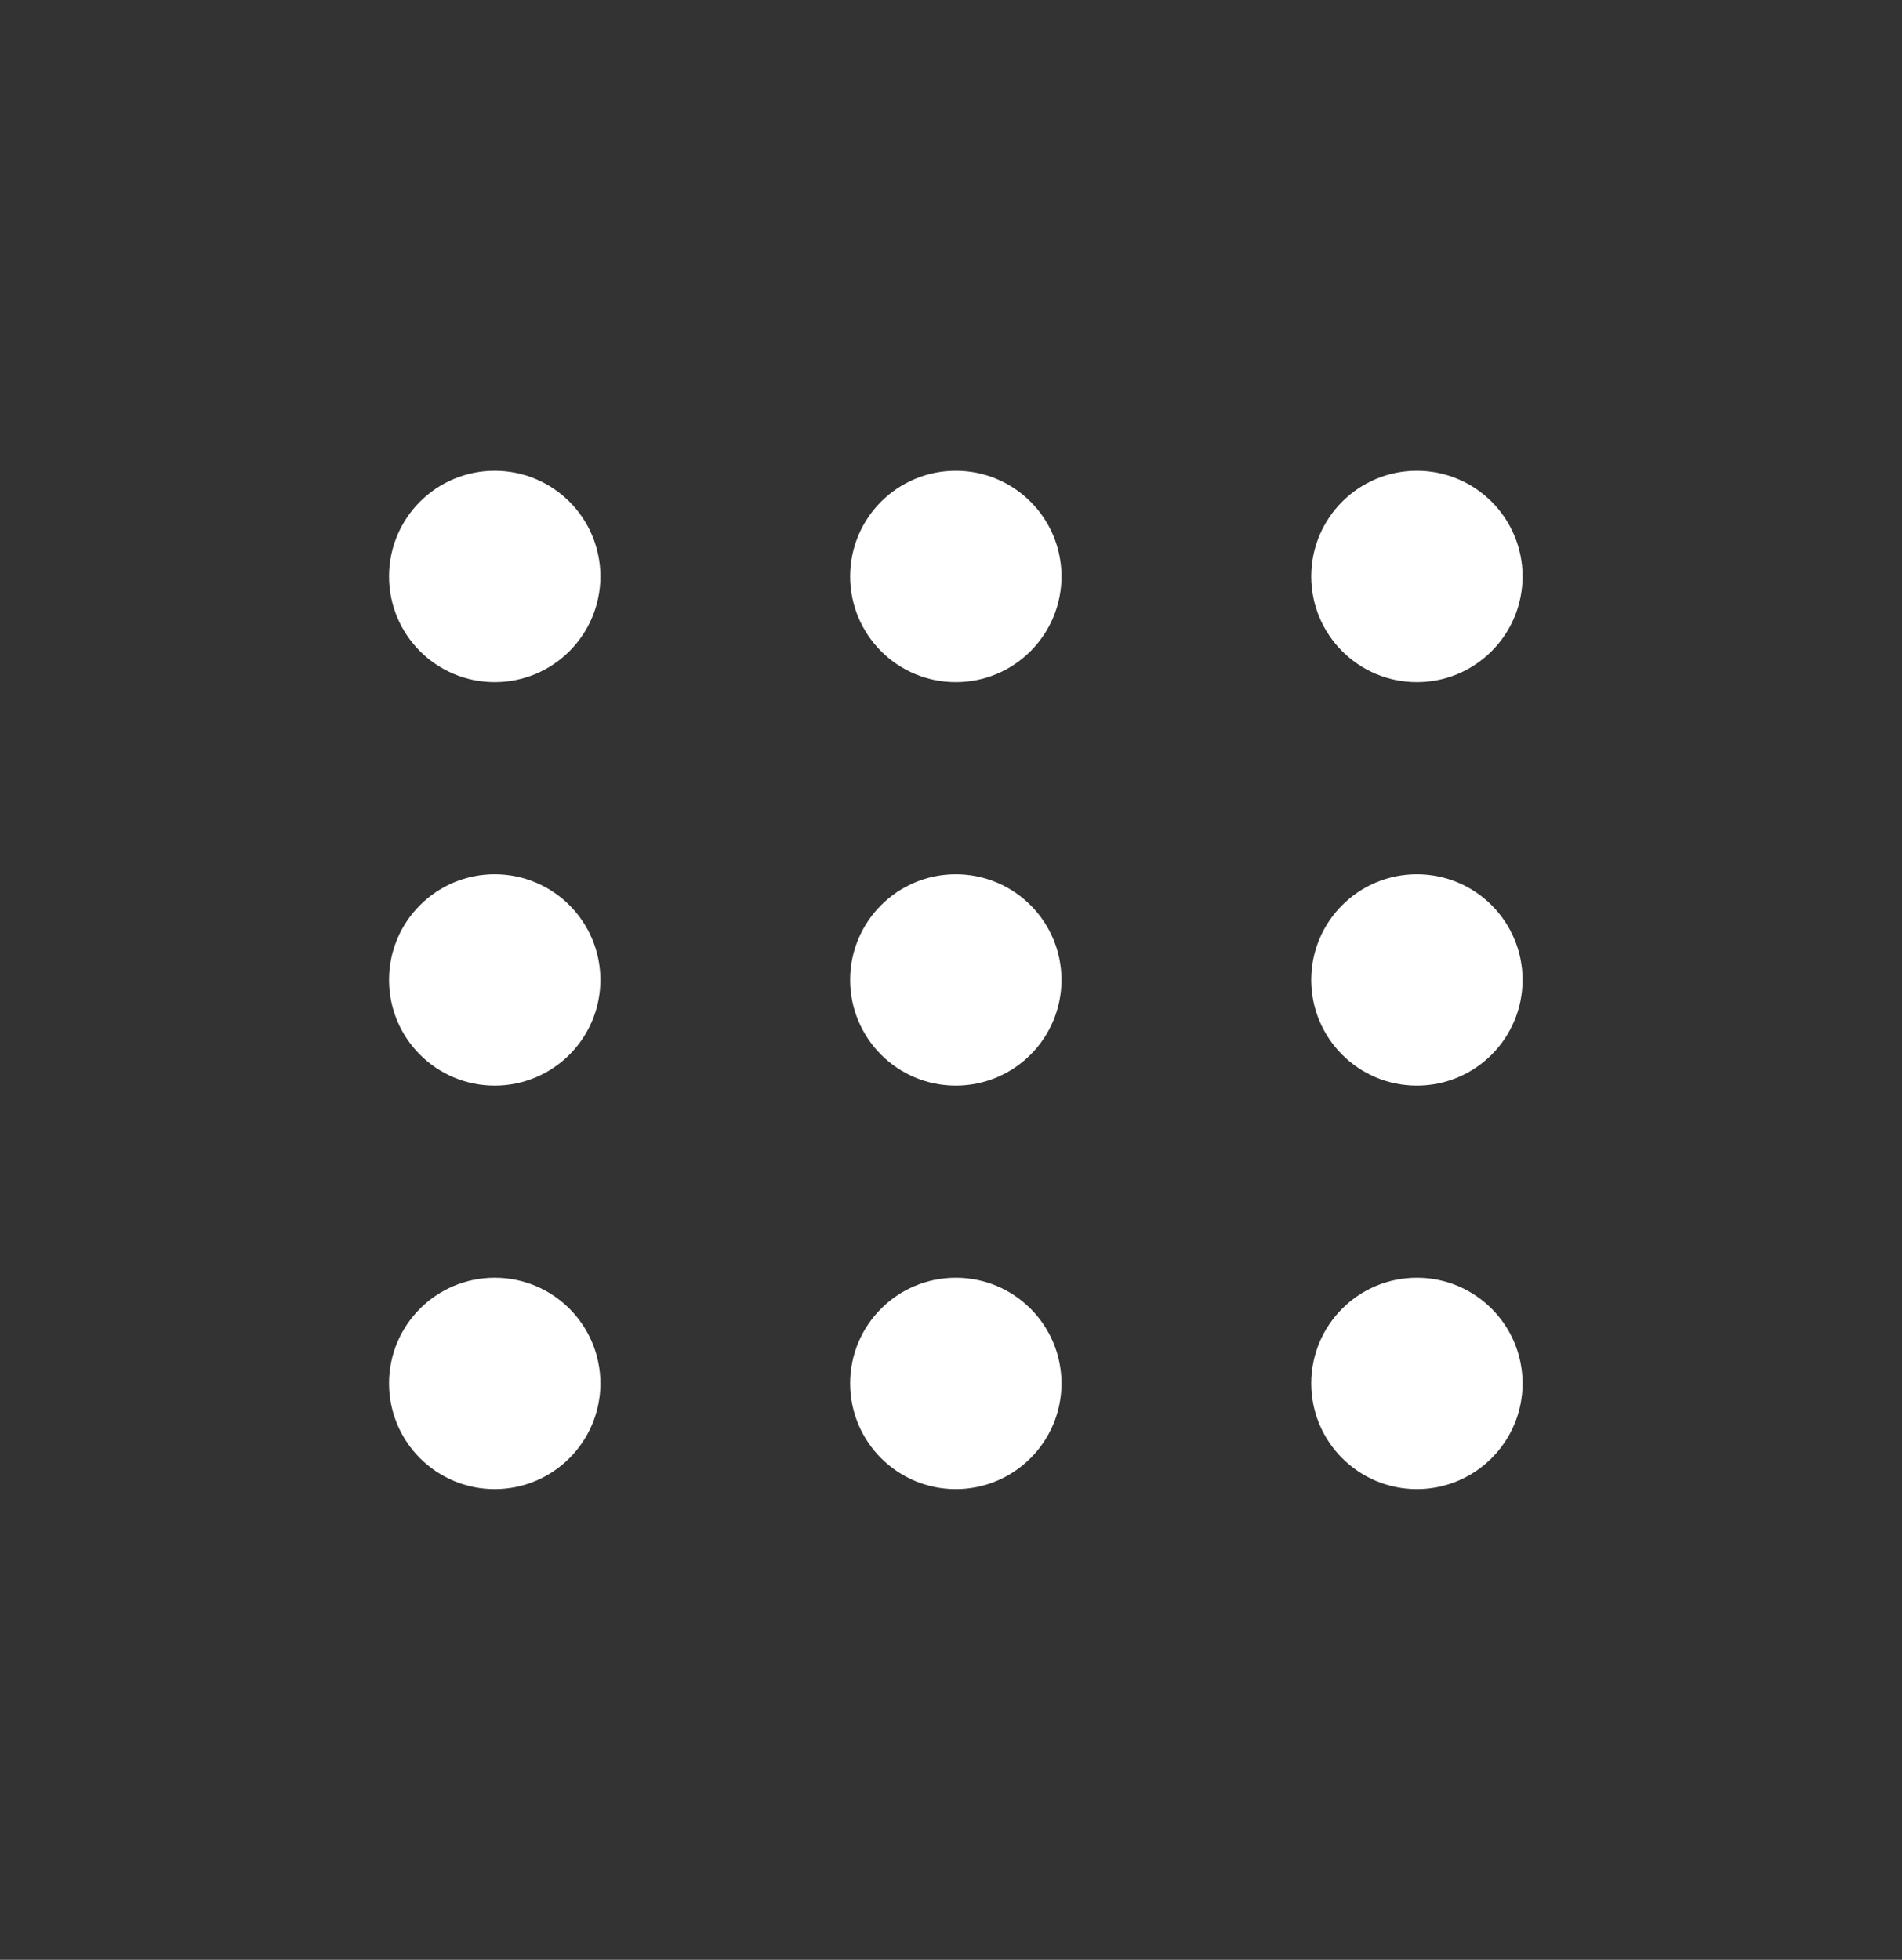 <svg width="33" height="34" viewBox="0 0 33 34" fill="none" xmlns="http://www.w3.org/2000/svg">
<rect x="0" y="0" width="33" height="34" fill="#333333" stroke="none"/>
<path d="M23.25 24C23.25 24.737 23.847 25.334 24.583 25.334C25.32 25.334 25.917 24.737 25.917 24C25.917 23.264 25.32 22.667 24.583 22.667C23.847 22.667 23.25 23.264 23.25 24Z" fill="white"/>
<path d="M15.25 24C15.25 24.737 15.847 25.334 16.583 25.334C17.32 25.334 17.917 24.737 17.917 24C17.917 23.264 17.32 22.667 16.583 22.667C15.847 22.667 15.25 23.264 15.25 24Z" fill="white"/>
<path d="M7.25 24C7.25 24.737 7.847 25.334 8.583 25.334C9.32 25.334 9.917 24.737 9.917 24C9.917 23.264 9.32 22.667 8.583 22.667C7.847 22.667 7.25 23.264 7.25 24Z" fill="white"/>
<path d="M23.25 17C23.25 17.737 23.847 18.334 24.583 18.334C25.32 18.334 25.917 17.737 25.917 17C25.917 16.264 25.32 15.667 24.583 15.667C23.847 15.667 23.25 16.264 23.25 17Z" fill="white"/>
<path d="M15.25 17C15.25 17.737 15.847 18.334 16.583 18.334C17.32 18.334 17.917 17.737 17.917 17C17.917 16.264 17.32 15.667 16.583 15.667C15.847 15.667 15.25 16.264 15.25 17Z" fill="white"/>
<path d="M7.25 17C7.25 17.737 7.847 18.334 8.583 18.334C9.32 18.334 9.917 17.737 9.917 17C9.917 16.264 9.32 15.667 8.583 15.667C7.847 15.667 7.25 16.264 7.25 17Z" fill="white"/>
<path d="M23.25 10C23.25 10.737 23.847 11.334 24.583 11.334C25.32 11.334 25.917 10.737 25.917 10C25.917 9.264 25.32 8.667 24.583 8.667C23.847 8.667 23.25 9.264 23.25 10Z" fill="white"/>
<path d="M15.25 10C15.25 10.737 15.847 11.334 16.583 11.334C17.32 11.334 17.917 10.737 17.917 10C17.917 9.264 17.32 8.667 16.583 8.667C15.847 8.667 15.25 9.264 15.25 10Z" fill="white"/>
<path d="M7.25 10C7.25 10.737 7.847 11.334 8.583 11.334C9.32 11.334 9.917 10.737 9.917 10C9.917 9.264 9.32 8.667 8.583 8.667C7.847 8.667 7.25 9.264 7.25 10Z" fill="white"/>
<path d="M23.25 24C23.25 24.737 23.847 25.334 24.583 25.334C25.32 25.334 25.917 24.737 25.917 24C25.917 23.264 25.32 22.667 24.583 22.667C23.847 22.667 23.25 23.264 23.25 24Z" stroke="white" stroke-linecap="round" stroke-linejoin="round"/>
<path d="M15.25 24C15.25 24.737 15.847 25.334 16.583 25.334C17.32 25.334 17.917 24.737 17.917 24C17.917 23.264 17.32 22.667 16.583 22.667C15.847 22.667 15.25 23.264 15.25 24Z" stroke="white" stroke-linecap="round" stroke-linejoin="round"/>
<path d="M7.25 24C7.25 24.737 7.847 25.334 8.583 25.334C9.32 25.334 9.917 24.737 9.917 24C9.917 23.264 9.32 22.667 8.583 22.667C7.847 22.667 7.25 23.264 7.25 24Z" stroke="white" stroke-linecap="round" stroke-linejoin="round"/>
<path d="M23.25 17C23.25 17.737 23.847 18.334 24.583 18.334C25.32 18.334 25.917 17.737 25.917 17C25.917 16.264 25.32 15.667 24.583 15.667C23.847 15.667 23.25 16.264 23.25 17Z" stroke="white" stroke-linecap="round" stroke-linejoin="round"/>
<path d="M15.25 17C15.25 17.737 15.847 18.334 16.583 18.334C17.32 18.334 17.917 17.737 17.917 17C17.917 16.264 17.32 15.667 16.583 15.667C15.847 15.667 15.25 16.264 15.25 17Z" stroke="white" stroke-linecap="round" stroke-linejoin="round"/>
<path d="M7.25 17C7.25 17.737 7.847 18.334 8.583 18.334C9.32 18.334 9.917 17.737 9.917 17C9.917 16.264 9.32 15.667 8.583 15.667C7.847 15.667 7.25 16.264 7.25 17Z" stroke="white" stroke-linecap="round" stroke-linejoin="round"/>
<path d="M23.25 10C23.25 10.737 23.847 11.334 24.583 11.334C25.32 11.334 25.917 10.737 25.917 10C25.917 9.264 25.32 8.667 24.583 8.667C23.847 8.667 23.25 9.264 23.25 10Z" stroke="white" stroke-linecap="round" stroke-linejoin="round"/>
<path d="M15.25 10C15.25 10.737 15.847 11.334 16.583 11.334C17.32 11.334 17.917 10.737 17.917 10C17.917 9.264 17.32 8.667 16.583 8.667C15.847 8.667 15.25 9.264 15.25 10Z" stroke="white" stroke-linecap="round" stroke-linejoin="round"/>
<path d="M7.25 10C7.25 10.737 7.847 11.334 8.583 11.334C9.32 11.334 9.917 10.737 9.917 10C9.917 9.264 9.32 8.667 8.583 8.667C7.847 8.667 7.25 9.264 7.25 10Z" stroke="white" stroke-linecap="round" stroke-linejoin="round"/>
</svg>
